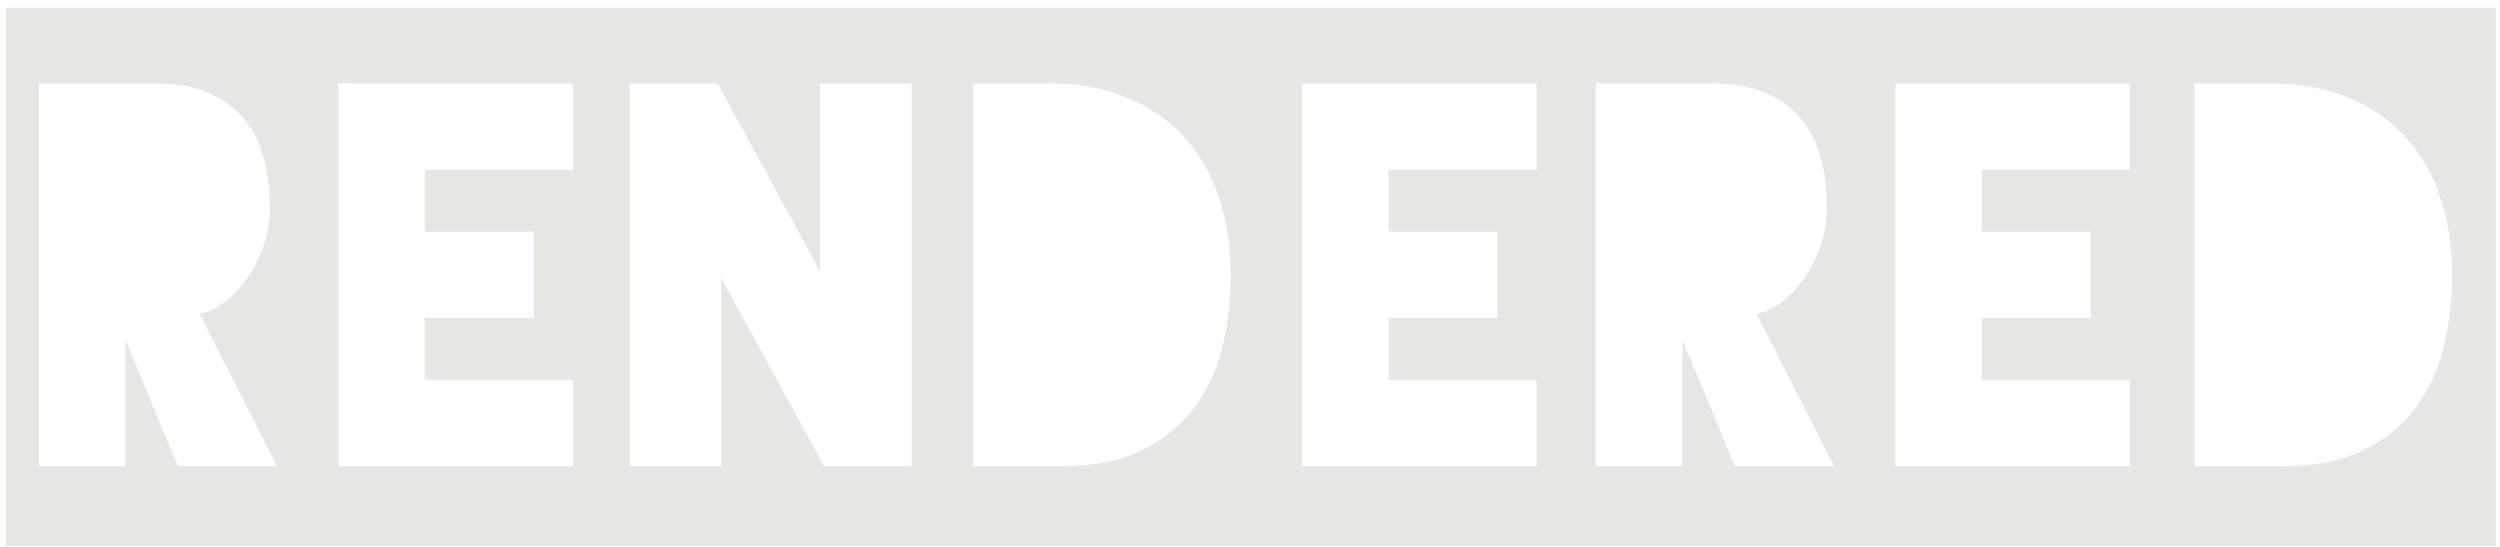 <svg width="311" height="68" viewBox="0 0 311 68" fill="none" xmlns="http://www.w3.org/2000/svg">
<path d="M24.808 38.992C25.363 38.992 26.131 38.715 27.112 38.16C28.093 37.563 29.053 36.709 29.992 35.6C30.973 34.448 31.805 33.04 32.488 31.376C33.213 29.712 33.576 27.813 33.576 25.68C33.576 23.632 33.341 21.691 32.872 19.856C32.403 17.979 31.613 16.357 30.504 14.992C29.437 13.584 27.987 12.475 26.152 11.664C24.36 10.811 22.099 10.384 19.368 10.384H19.304H4.84V58H15.592V42.512H15.72L22.12 58H34.472L24.808 38.992ZM0.744 0.976H38.824V67.92H0.744V0.976ZM71.274 10.384H42.09V58H71.274V47.248H52.842V39.568H66.41V28.816H52.842V21.136H71.274V10.384ZM37.994 0.976H75.434V67.92H37.994V0.976ZM102.013 33.744L89.276 10.384H78.332V58H89.725V34.576L102.525 58H113.405V10.384H102.013V33.744ZM74.556 0.976H116.989V67.92H74.556V0.976ZM153.107 34.192C153.107 30.821 152.637 27.685 151.699 24.784C150.76 21.84 149.352 19.323 147.475 17.232C145.597 15.099 143.251 13.435 140.435 12.24C137.619 11.003 134.355 10.384 130.643 10.384H121.043V58H130.643H132.051C135.933 58 139.219 57.36 141.907 56.08C144.595 54.8 146.771 53.072 148.435 50.896C150.099 48.72 151.293 46.203 152.019 43.344C152.744 40.443 153.107 37.392 153.107 34.192ZM116.306 0.976H158.547V67.92H116.306V0.976ZM191.149 10.384H161.965V58H191.149V47.248H172.717V39.568H186.285V28.816H172.717V21.136H191.149V10.384ZM157.869 0.976H195.309V67.92H157.869V0.976ZM218.496 38.992C219.05 38.992 219.818 38.715 220.8 38.16C221.781 37.563 222.741 36.709 223.68 35.6C224.661 34.448 225.493 33.04 226.176 31.376C226.901 29.712 227.264 27.813 227.264 25.68C227.264 23.632 227.029 21.691 226.56 19.856C226.09 17.979 225.301 16.357 224.192 14.992C223.125 13.584 221.674 12.475 219.84 11.664C218.048 10.811 215.786 10.384 213.056 10.384H212.992H198.528V58H209.28V42.512H209.408L215.808 58H228.16L218.496 38.992ZM194.431 0.976H232.512V67.92H194.431V0.976ZM264.962 10.384H235.778V58H264.962V47.248H246.53V39.568H260.098V28.816H246.53V21.136H264.962V10.384ZM231.681 0.976H269.122V67.92H231.681V0.976ZM305.044 34.192C305.044 30.821 304.575 27.685 303.636 24.784C302.697 21.84 301.289 19.323 299.412 17.232C297.535 15.099 295.188 13.435 292.372 12.24C289.556 11.003 286.292 10.384 282.58 10.384H272.98V58H282.58H283.988C287.871 58 291.156 57.36 293.844 56.08C296.532 54.8 298.708 53.072 300.372 50.896C302.036 48.72 303.231 46.203 303.956 43.344C304.681 40.443 305.044 37.392 305.044 34.192ZM268.244 0.976H310.484V67.92H268.244V0.976Z" fill="#E7E6E3"/>
</svg>
